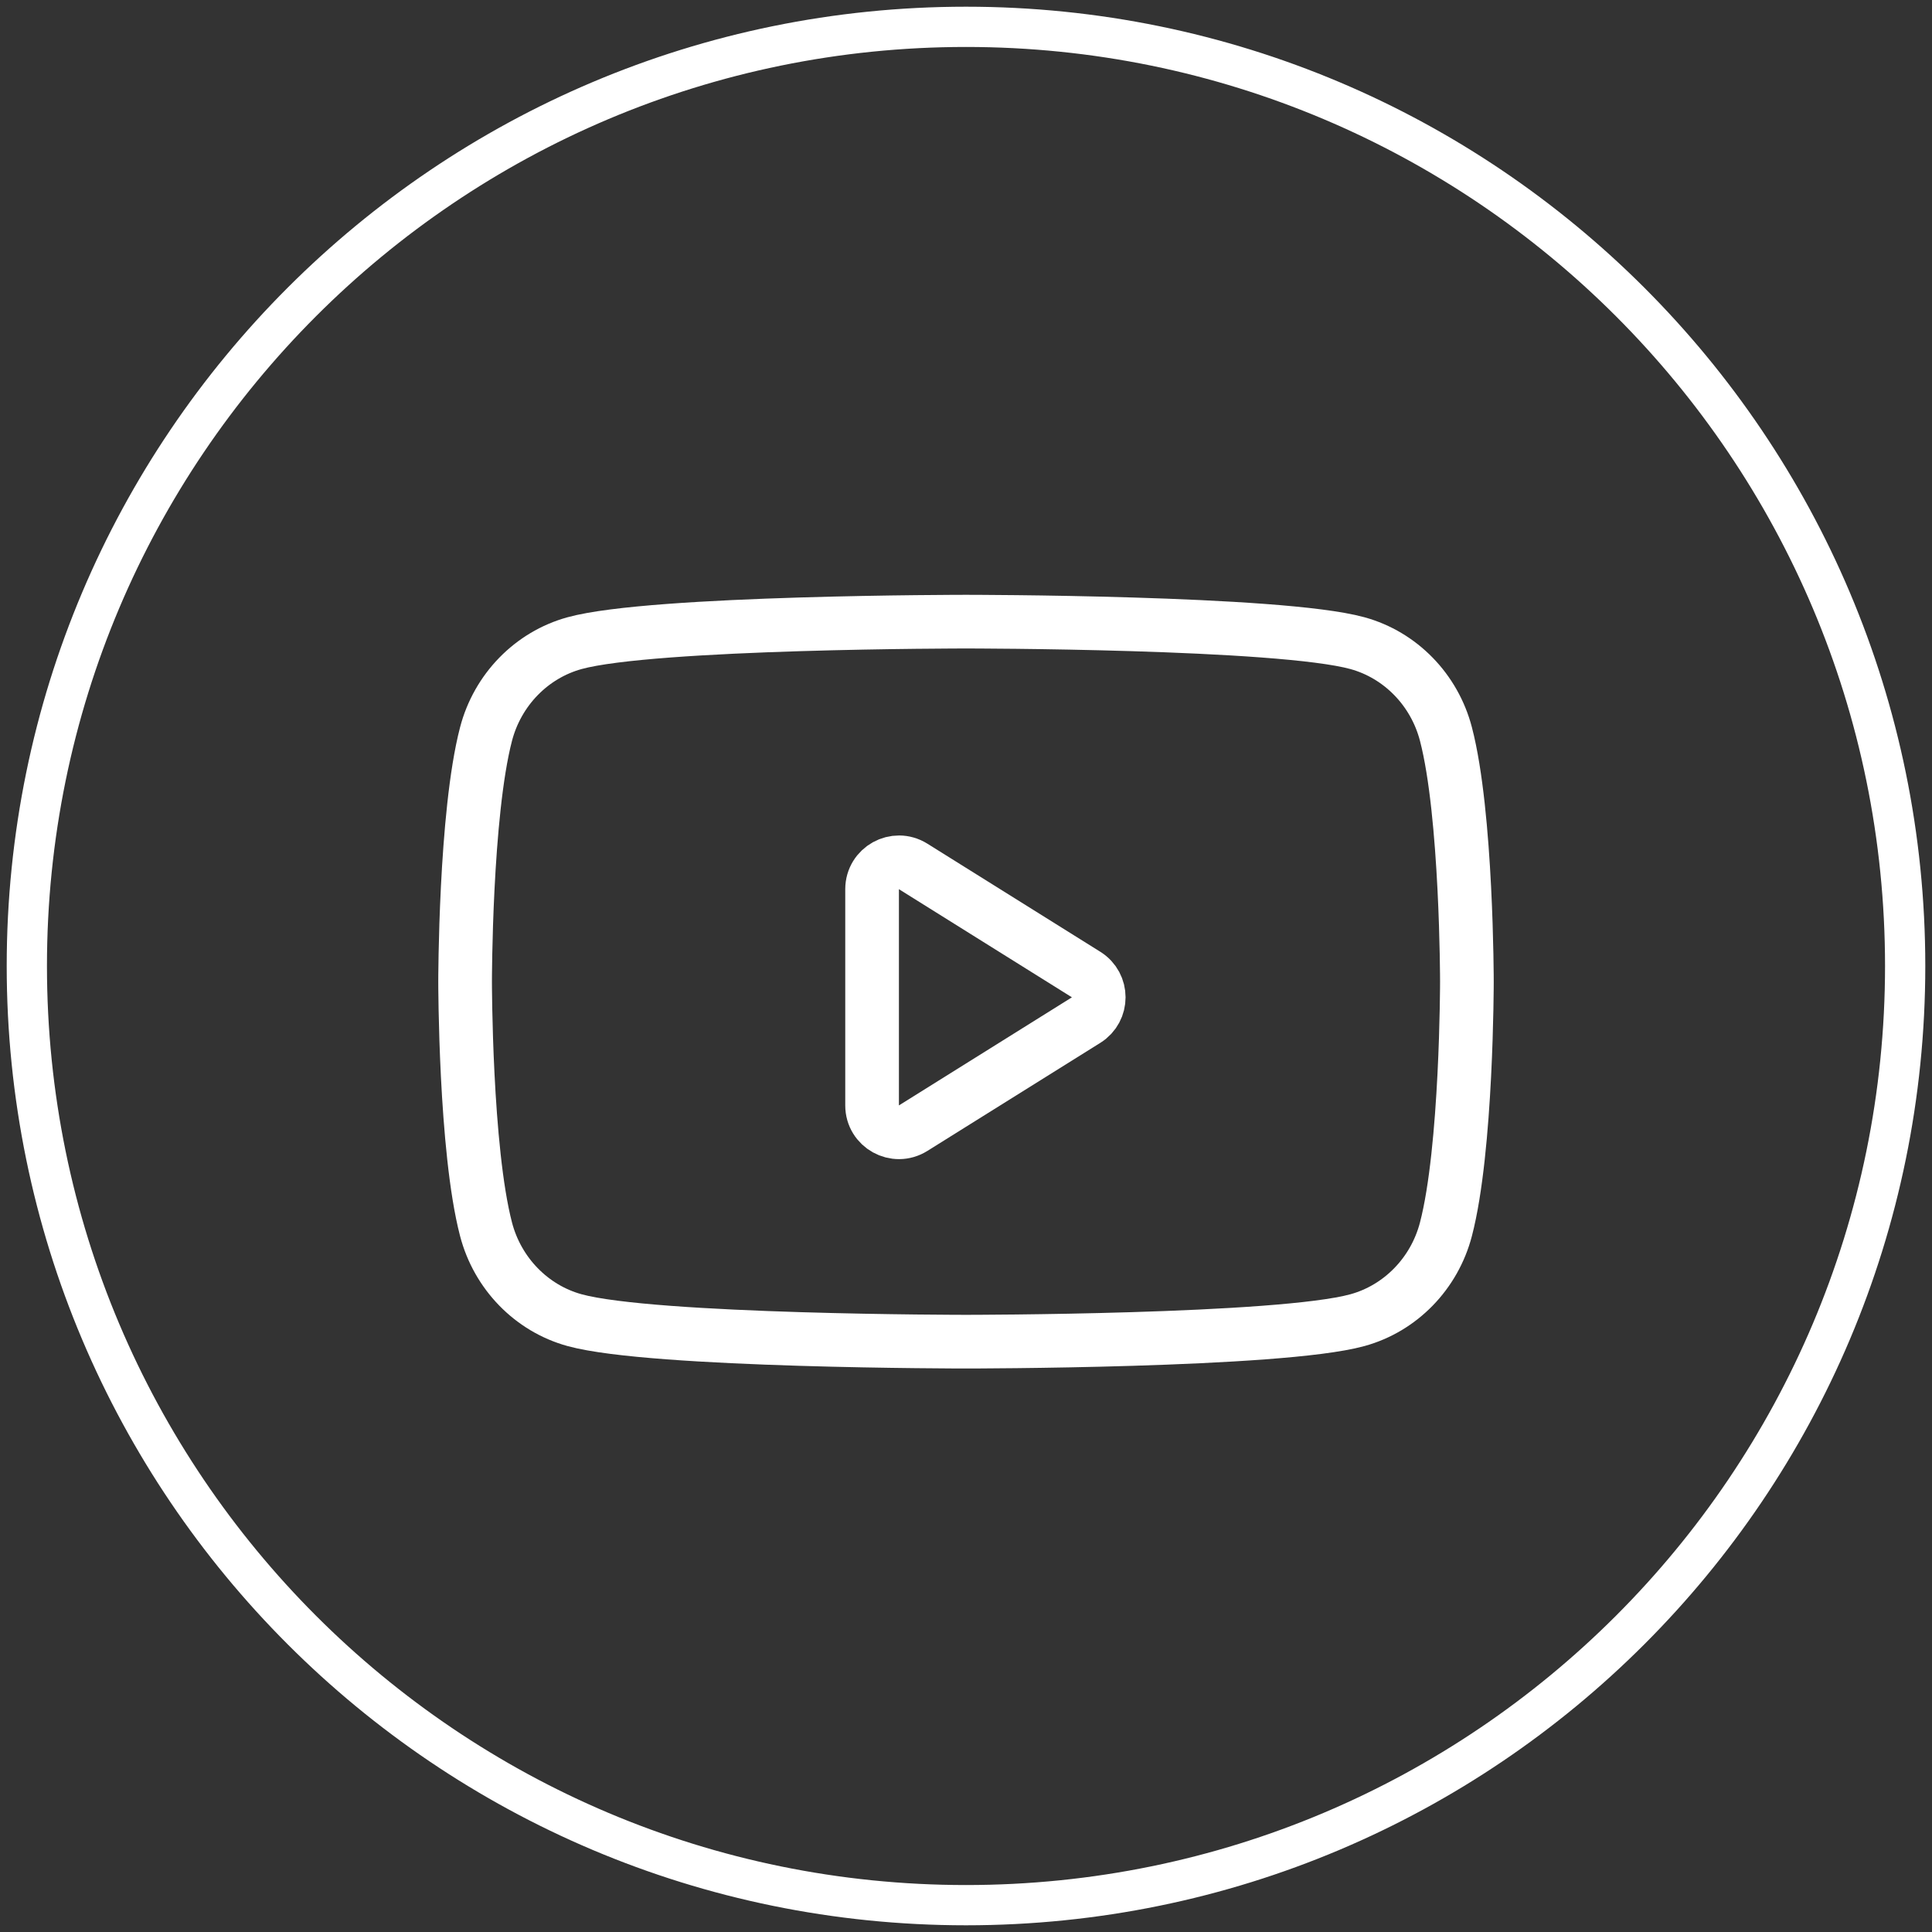 <svg width="72" height="72" viewBox="0 0 72 72" fill="none" xmlns="http://www.w3.org/2000/svg">
<rect x="0" y="0" width="72" height="72" fill="#333333" stroke="none"/>
<path d="M53.886 27.357C53.457 25.707 52.192 24.409 50.586 23.968C47.674 23.167 36 23.167 36 23.167C36 23.167 24.325 23.167 21.414 23.968C19.808 24.409 18.543 25.707 18.113 27.357C17.333 30.346 17.333 36.583 17.333 36.583C17.333 36.583 17.333 42.82 18.113 45.81C18.543 47.459 19.808 48.758 21.414 49.199C24.325 50 36 50 36 50C36 50 47.674 50 50.586 49.199C52.192 48.758 53.457 47.459 53.886 45.81C54.667 42.82 54.667 36.583 54.667 36.583C54.667 36.583 54.667 30.346 53.886 27.357Z" stroke="white" stroke-width="2"/>
<path d="M34.03 42.044C33.364 42.46 32.5 41.981 32.5 41.196V33.138C32.5 32.352 33.364 31.873 34.03 32.289L40.477 36.319C41.103 36.711 41.103 37.623 40.477 38.015L34.03 42.044Z" stroke="white" stroke-width="2"/>
<path d="M1 36C1 16.67 16.67 1 36 1C55.33 1 71 16.67 71 36C71 55.33 55.33 71 36 71C16.67 71 1 55.33 1 36Z" stroke="white" stroke-width="1.5"/>
</svg>
